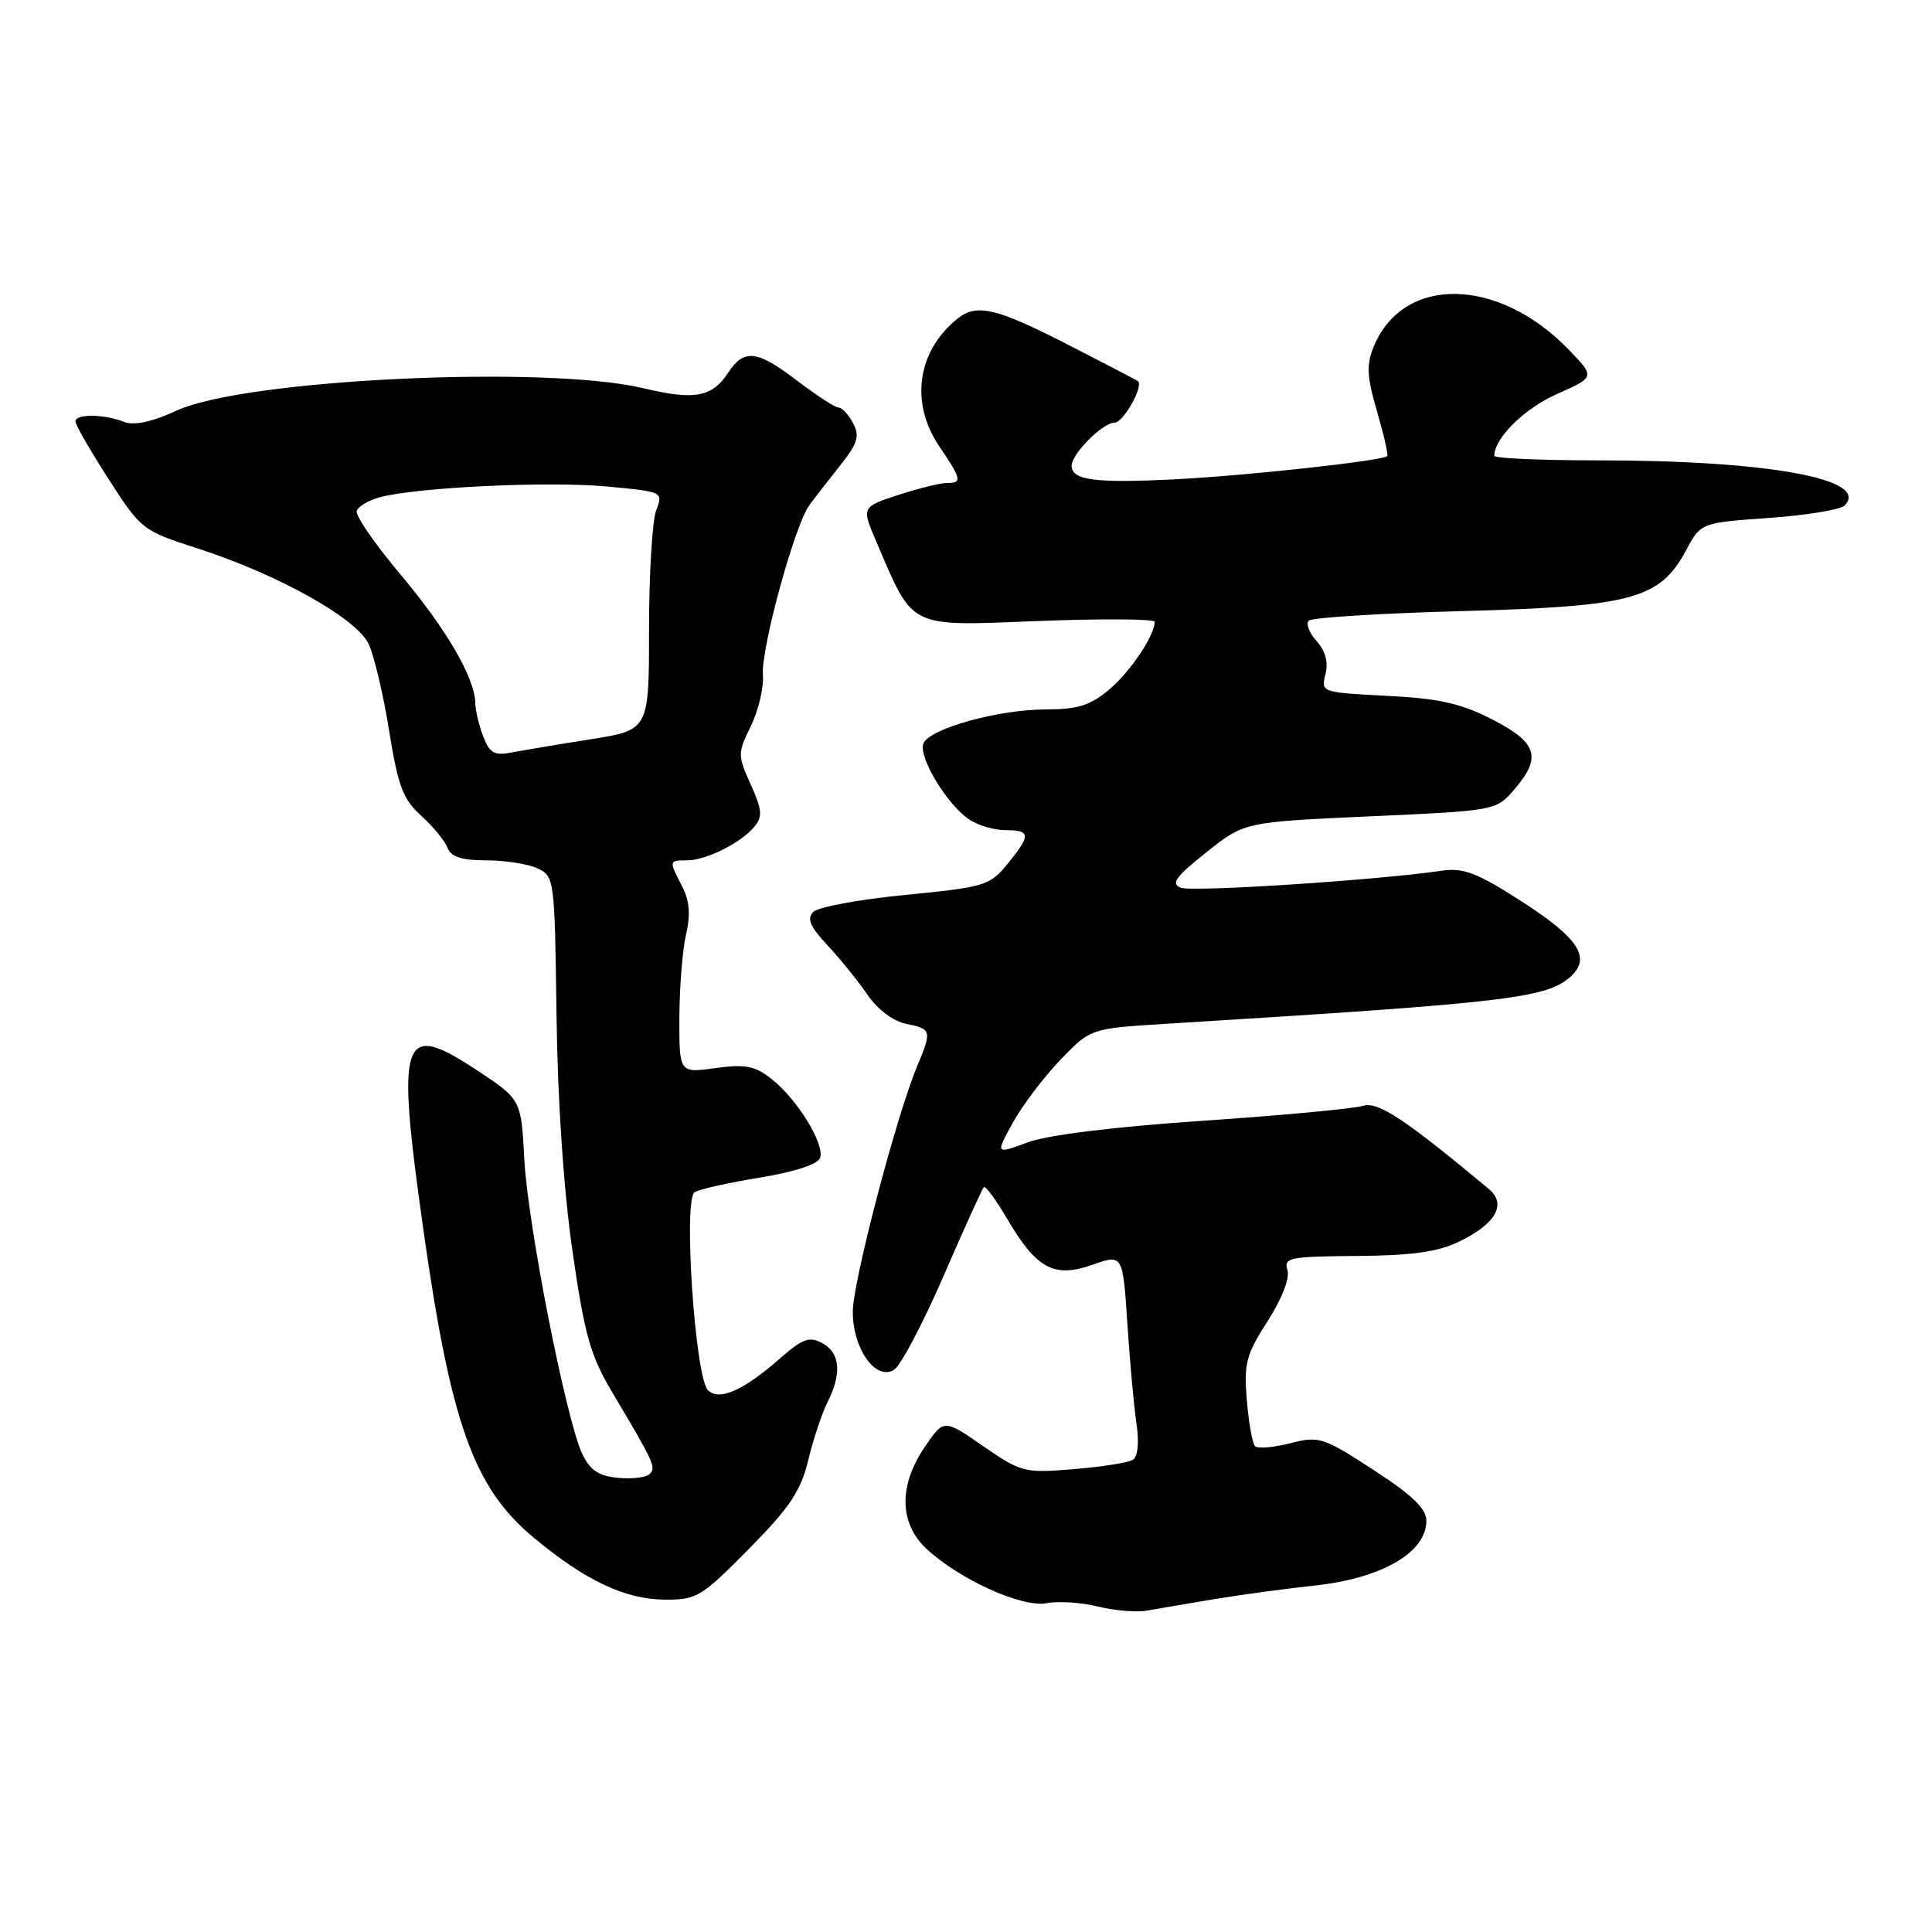 <?xml version="1.0" encoding="UTF-8" standalone="no"?>
<!DOCTYPE svg PUBLIC "-//W3C//DTD SVG 1.1//EN" "http://www.w3.org/Graphics/SVG/1.1/DTD/svg11.dtd" >
<svg xmlns="http://www.w3.org/2000/svg" xmlns:xlink="http://www.w3.org/1999/xlink" version="1.1" viewBox="0 0 256 256">
 <g >
 <path fill="currentColor"
d=" M 161.00 211.88 C 164.57 211.29 170.43 210.50 174.00 210.12 C 183.04 209.17 189.00 205.75 189.00 201.51 C 189.00 199.91 187.14 198.11 181.99 194.77 C 175.32 190.43 174.80 190.26 170.96 191.24 C 168.74 191.80 166.64 191.98 166.30 191.63 C 165.95 191.28 165.46 188.54 165.21 185.53 C 164.81 180.67 165.11 179.50 167.96 175.07 C 169.88 172.06 170.93 169.36 170.59 168.28 C 170.07 166.65 170.87 166.49 179.76 166.42 C 186.99 166.38 190.47 165.89 193.28 164.55 C 198.19 162.20 199.70 159.56 197.28 157.55 C 186.16 148.28 182.55 145.89 180.59 146.53 C 179.44 146.90 169.95 147.79 159.50 148.50 C 147.68 149.30 138.87 150.38 136.20 151.36 C 131.90 152.95 131.90 152.95 134.20 148.77 C 135.47 146.48 138.30 142.73 140.50 140.44 C 144.50 136.28 144.50 136.28 154.50 135.66 C 199.85 132.87 204.93 132.28 208.13 129.39 C 210.87 126.90 209.16 124.29 201.64 119.45 C 195.67 115.62 193.93 114.95 191.00 115.38 C 182.51 116.63 158.02 118.22 156.47 117.63 C 155.10 117.10 155.75 116.20 159.83 112.95 C 164.88 108.92 164.88 108.92 181.56 108.17 C 198.14 107.42 198.26 107.40 200.62 104.65 C 204.33 100.35 203.73 98.41 197.75 95.34 C 193.58 93.20 190.71 92.55 183.76 92.20 C 175.10 91.76 175.03 91.73 175.63 89.34 C 176.03 87.74 175.63 86.25 174.46 84.95 C 173.48 83.87 173.01 82.65 173.42 82.24 C 173.83 81.83 183.02 81.26 193.83 80.97 C 216.32 80.36 219.96 79.37 223.43 72.89 C 225.37 69.27 225.37 69.27 234.39 68.63 C 239.35 68.28 243.86 67.54 244.41 66.99 C 247.91 63.49 234.31 61.00 211.78 61.00 C 204.20 61.00 198.00 60.73 198.00 60.40 C 198.00 58.07 201.97 54.14 206.26 52.23 C 211.36 49.97 211.36 49.97 207.93 46.40 C 198.59 36.67 185.96 36.43 182.04 45.89 C 181.03 48.33 181.11 49.86 182.47 54.54 C 183.38 57.66 183.98 60.32 183.81 60.45 C 182.96 61.08 165.24 63.02 155.89 63.50 C 145.12 64.05 142.00 63.65 142.00 61.71 C 142.00 60.13 146.12 56.00 147.70 56.00 C 148.85 56.00 151.58 51.14 150.78 50.50 C 150.63 50.38 146.43 48.19 141.45 45.64 C 131.96 40.78 129.39 40.18 126.84 42.25 C 121.50 46.57 120.56 53.41 124.50 59.21 C 127.43 63.53 127.52 64.00 125.44 64.00 C 124.58 64.00 121.69 64.72 119.01 65.59 C 114.15 67.18 114.15 67.18 116.14 71.83 C 121.11 83.41 120.20 82.97 137.55 82.29 C 146.05 81.96 153.00 82.01 153.00 82.39 C 153.00 84.21 149.77 89.02 146.96 91.38 C 144.47 93.48 142.80 94.00 138.60 94.00 C 132.29 94.00 123.11 96.56 122.35 98.53 C 121.68 100.27 125.38 106.45 128.30 108.50 C 129.48 109.33 131.69 110.00 133.22 110.00 C 136.60 110.00 136.63 110.63 133.48 114.50 C 131.15 117.35 130.47 117.55 119.99 118.58 C 113.91 119.17 108.42 120.18 107.78 120.82 C 106.88 121.72 107.32 122.76 109.64 125.25 C 111.31 127.04 113.70 129.98 114.94 131.80 C 116.30 133.78 118.35 135.32 120.10 135.67 C 123.44 136.34 123.50 136.56 121.53 141.27 C 118.75 147.93 113.00 169.86 113.00 173.82 C 113.00 178.74 116.05 183.02 118.47 181.50 C 119.35 180.95 122.29 175.37 125.01 169.11 C 127.73 162.84 130.14 157.53 130.36 157.31 C 130.58 157.09 131.96 158.96 133.43 161.46 C 137.33 168.12 139.66 169.38 144.73 167.60 C 148.77 166.17 148.77 166.17 149.38 175.34 C 149.71 180.38 150.25 186.36 150.59 188.63 C 150.96 191.18 150.77 193.03 150.10 193.44 C 149.49 193.81 145.96 194.37 142.25 194.67 C 135.73 195.21 135.32 195.10 130.28 191.62 C 125.06 188.01 125.06 188.01 122.53 191.74 C 119.06 196.85 119.14 201.82 122.75 205.21 C 127.09 209.27 135.44 213.06 138.69 212.43 C 140.24 212.13 143.30 212.33 145.50 212.88 C 147.70 213.42 150.62 213.66 152.00 213.41 C 153.38 213.16 157.43 212.48 161.00 211.88 Z  M 99.22 205.25 C 104.64 199.76 106.11 197.57 107.09 193.50 C 107.75 190.75 108.90 187.28 109.65 185.80 C 111.57 181.97 111.33 179.24 108.95 177.97 C 107.23 177.05 106.33 177.38 103.33 180.02 C 98.49 184.26 95.28 185.68 93.81 184.21 C 92.10 182.50 90.51 158.92 92.04 157.98 C 92.70 157.57 96.59 156.70 100.68 156.04 C 105.21 155.30 108.34 154.29 108.66 153.44 C 109.34 151.67 105.65 145.65 102.21 142.95 C 100.02 141.23 98.75 140.98 94.78 141.53 C 90.00 142.19 90.00 142.19 90.02 134.84 C 90.04 130.80 90.43 125.84 90.91 123.80 C 91.52 121.16 91.37 119.34 90.38 117.44 C 88.61 114.03 88.62 114.00 91.05 114.00 C 93.56 114.00 98.18 111.69 99.96 109.54 C 101.07 108.21 100.99 107.30 99.47 103.94 C 97.73 100.07 97.73 99.80 99.49 96.21 C 100.49 94.17 101.22 91.10 101.09 89.39 C 100.84 85.88 105.30 69.58 107.24 66.95 C 107.93 66.00 109.77 63.63 111.32 61.68 C 113.67 58.73 113.95 57.78 113.03 56.06 C 112.43 54.93 111.56 54.00 111.11 54.00 C 110.66 54.00 108.22 52.42 105.70 50.50 C 100.30 46.37 98.59 46.17 96.48 49.40 C 94.35 52.64 92.02 53.06 85.24 51.44 C 72.32 48.36 32.51 50.25 23.47 54.38 C 20.17 55.90 17.77 56.42 16.47 55.91 C 13.78 54.86 10.00 54.81 10.00 55.84 C 10.00 56.30 11.97 59.73 14.38 63.47 C 18.68 70.16 18.88 70.32 26.13 72.65 C 36.79 76.09 47.22 81.90 48.84 85.32 C 49.57 86.87 50.80 92.04 51.56 96.82 C 52.74 104.16 53.39 105.90 55.80 108.08 C 57.37 109.50 58.95 111.42 59.30 112.33 C 59.76 113.55 61.16 114.00 64.42 114.00 C 66.89 114.00 69.94 114.47 71.20 115.05 C 73.46 116.09 73.50 116.40 73.74 134.40 C 73.88 145.76 74.68 157.63 75.85 165.74 C 77.46 176.90 78.22 179.61 81.12 184.48 C 86.68 193.83 86.96 194.44 86.09 195.31 C 85.63 195.77 83.74 196.00 81.88 195.82 C 79.33 195.58 78.19 194.81 77.16 192.67 C 75.02 188.18 69.93 162.28 69.47 153.58 C 69.06 145.67 69.06 145.67 63.04 141.71 C 53.21 135.25 52.50 137.34 56.03 162.45 C 59.70 188.58 62.72 197.08 70.70 203.73 C 77.52 209.41 82.77 211.90 88.03 211.96 C 92.31 212.00 92.91 211.64 99.22 205.25 Z  M 64.02 97.56 C 63.46 96.08 62.99 94.11 62.98 93.18 C 62.93 89.86 59.17 83.37 53.09 76.15 C 49.69 72.11 47.06 68.31 47.27 67.70 C 47.47 67.10 48.85 66.28 50.35 65.88 C 55.26 64.57 72.72 63.74 80.38 64.46 C 87.87 65.16 87.89 65.17 86.94 67.65 C 86.43 69.01 86.00 76.11 86.00 83.43 C 86.00 96.73 86.00 96.73 78.25 97.96 C 73.99 98.63 69.27 99.43 67.77 99.71 C 65.50 100.15 64.87 99.79 64.02 97.56 Z "/>
</g>
</svg>